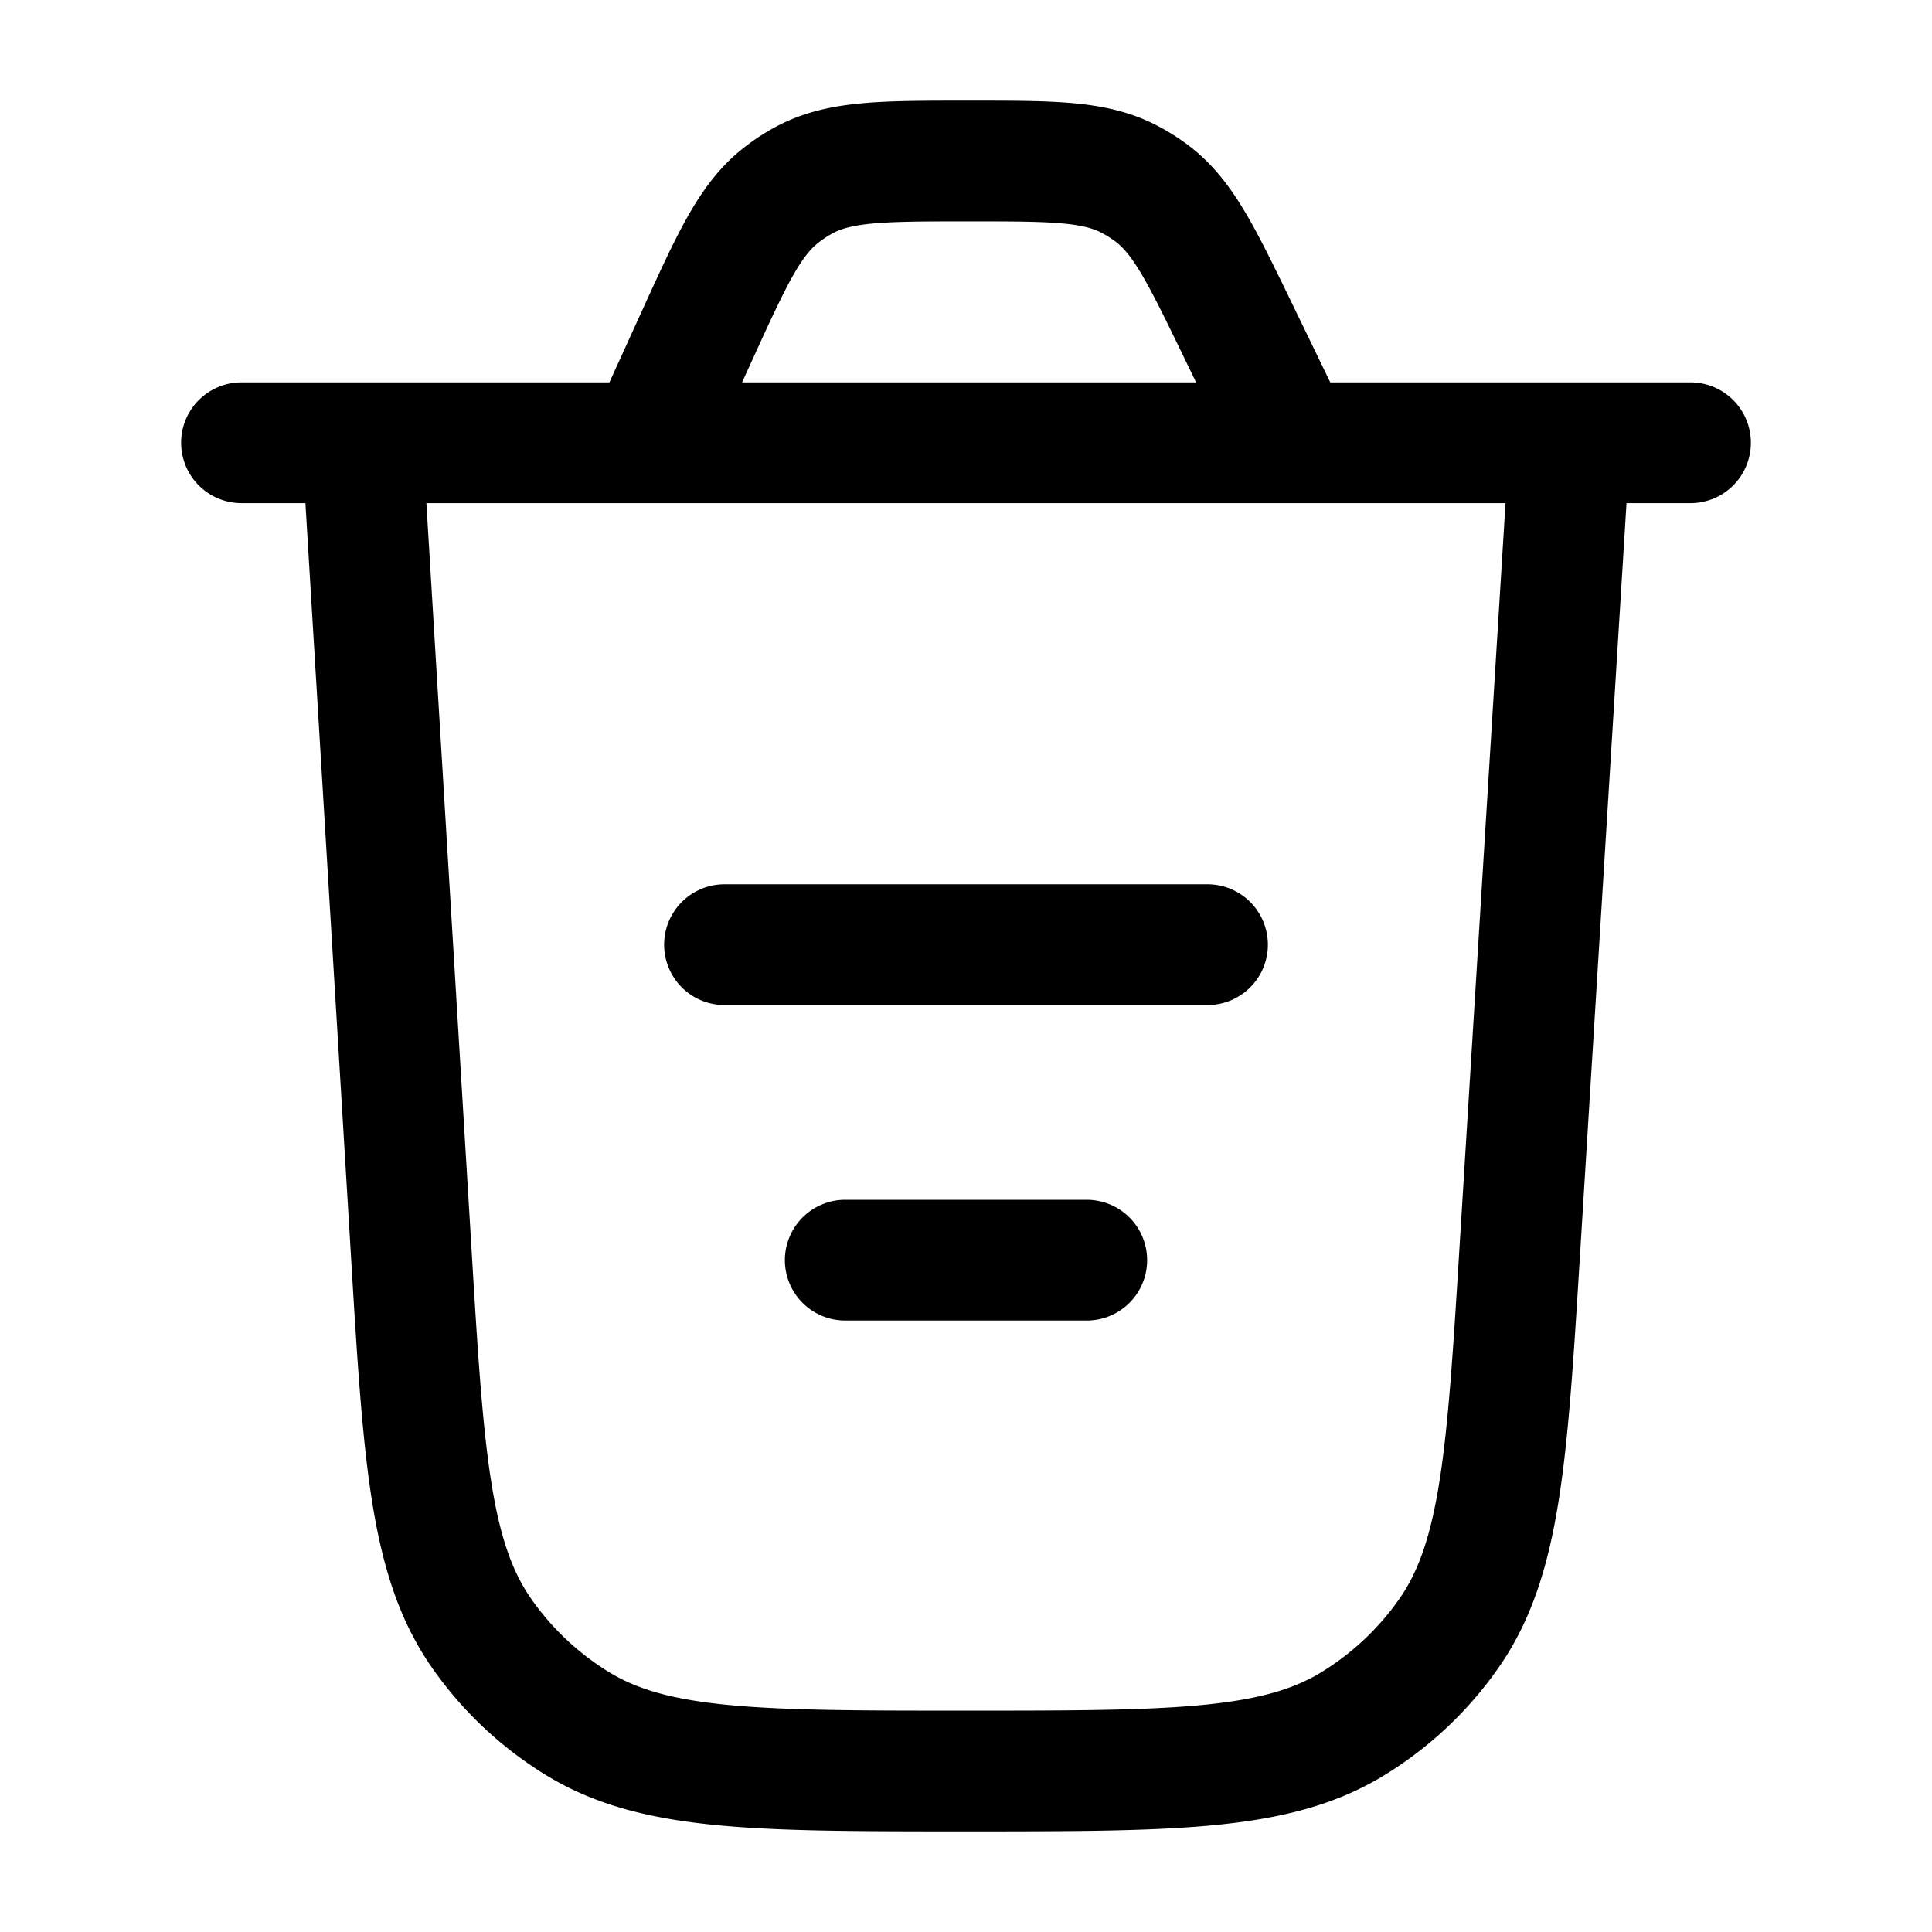 <svg xmlns="http://www.w3.org/2000/svg" width="1em" height="1em" viewBox="0 0 24 24"><path fill="none" stroke="currentColor" stroke-linecap="round" stroke-linejoin="round" stroke-width="1.5" d="m19.5 5.5l-.62 10.025c-.158 2.561-.237 3.842-.88 4.763a4 4 0 0 1-1.2 1.128c-.957.584-2.24.584-4.806.584c-2.57 0-3.855 0-4.814-.585a4 4 0 0 1-1.2-1.13c-.642-.922-.72-2.205-.874-4.77L4.5 5.5M9 11.735h6m-4.5 3.919h3M3 5.5h18m-4.945 0l-.682-1.408c-.454-.936-.68-1.403-1.071-1.695a2 2 0 0 0-.275-.172C13.594 2 13.074 2 12.034 2c-1.065 0-1.598 0-2.039.234a2 2 0 0 0-.278.18c-.396.303-.617.788-1.059 1.757L8.053 5.5" color="currentColor"/></svg>